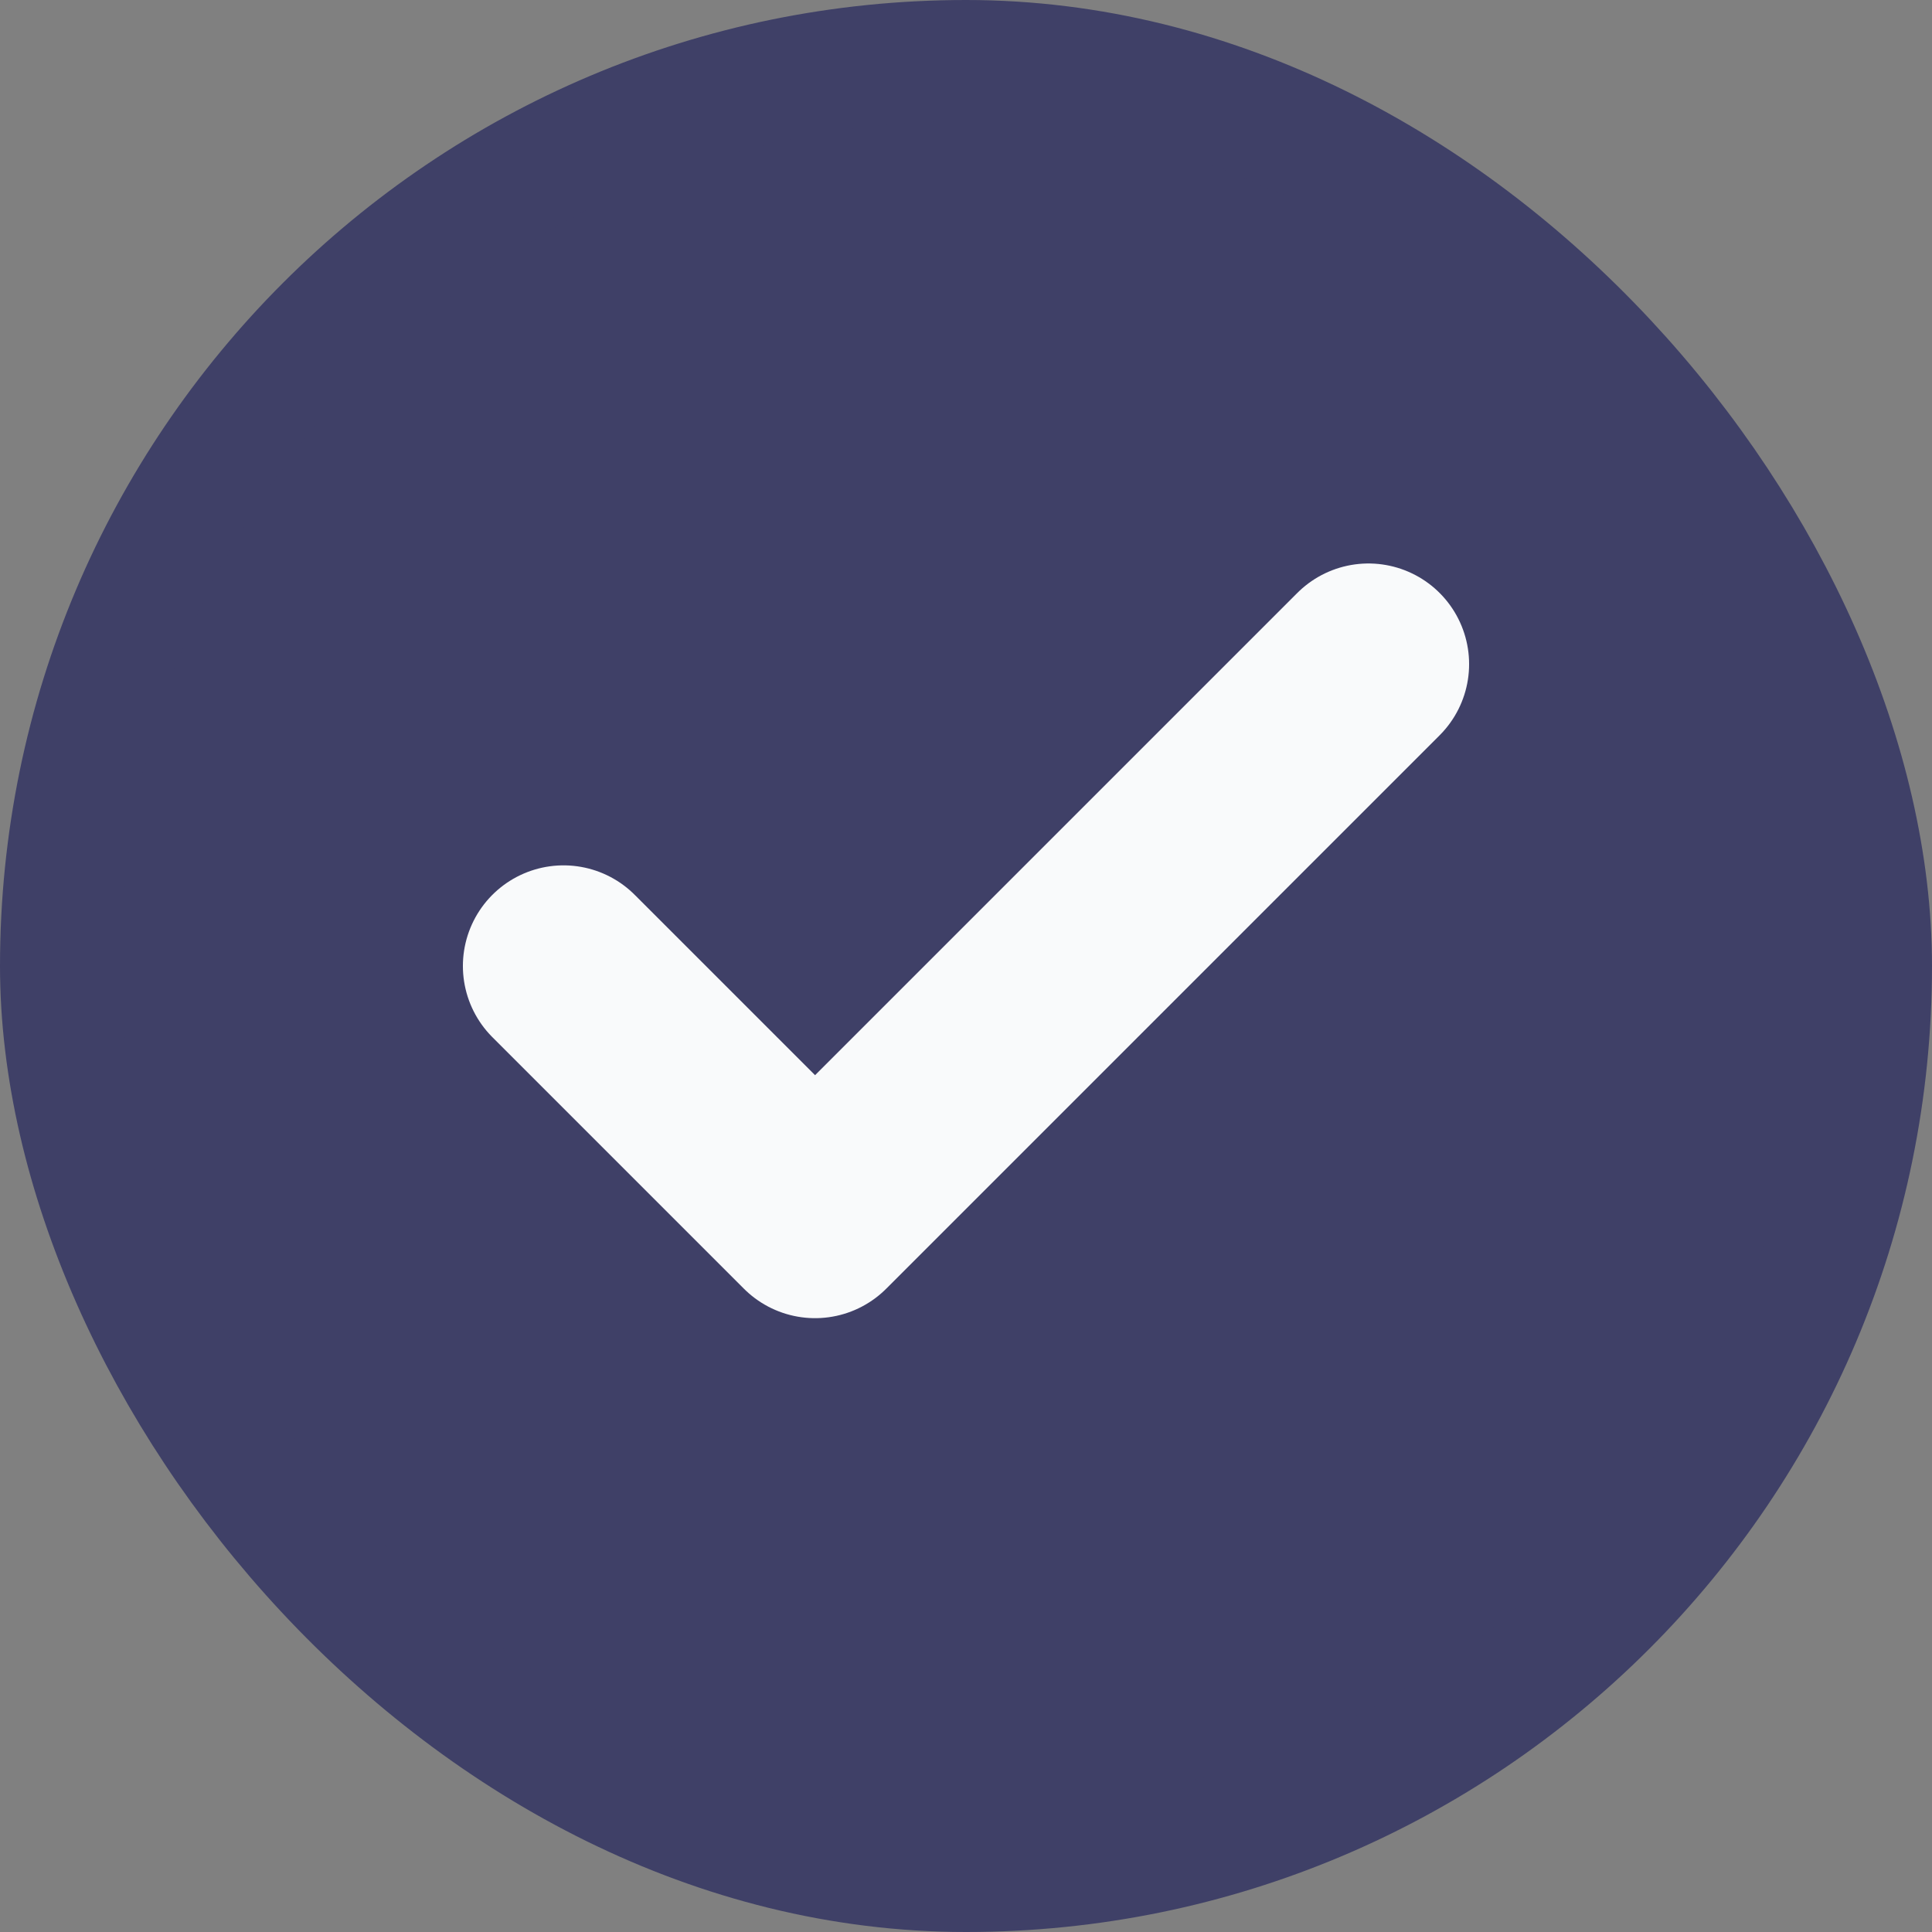 <svg width="16" height="16" viewBox="0 0 16 16" fill="none" xmlns="http://www.w3.org/2000/svg">
<rect x="0" y="0" width="16" height="16" fill="#808080" stroke="none"/>
<rect x="0.5" y="0.5" width="15" height="15" rx="7.5" fill="#3F4067"/>
<rect x="0.5" y="0.5" width="15" height="15" rx="7.5" stroke="#3F4067"/>
<path d="M11.333 5.5L6.75 10.083L4.667 8" stroke="#F9FAFB" stroke-width="1.667" stroke-linecap="round" stroke-linejoin="round"/>
</svg>
